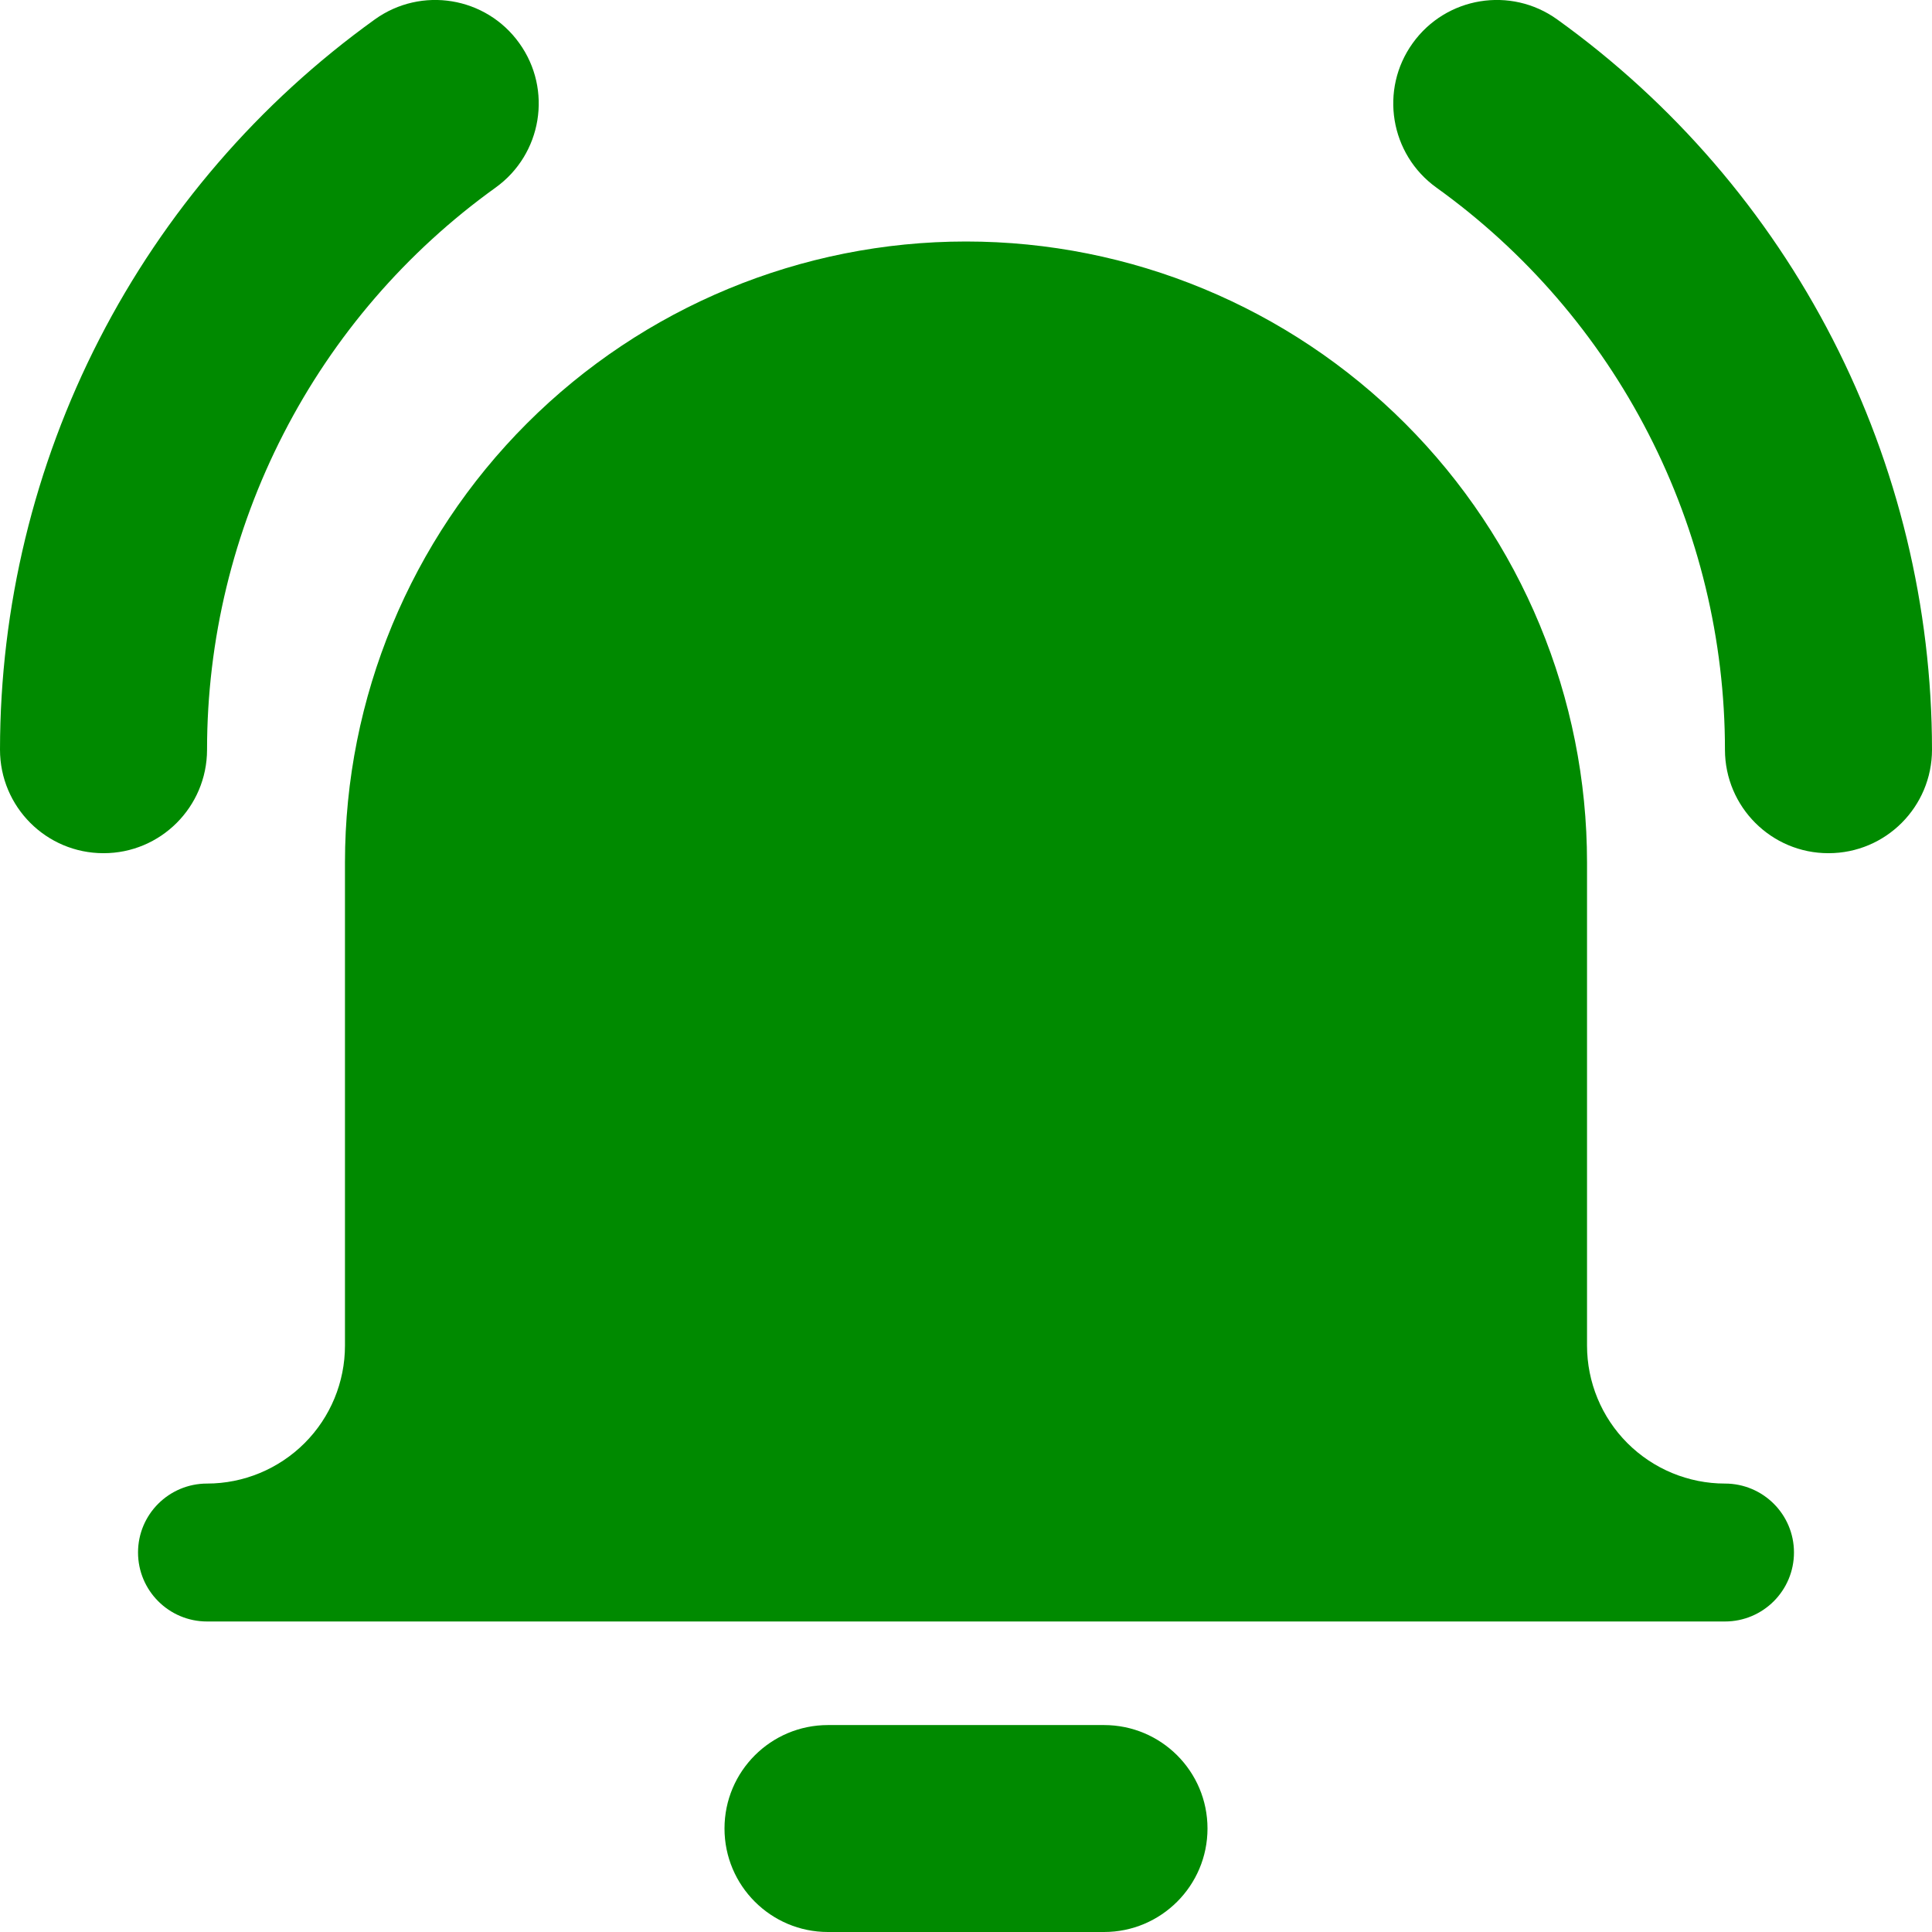 <svg width="18" height="18" viewBox="0 0 18 18" fill="none" xmlns="http://www.w3.org/2000/svg">
<g clip-path="url(#clip0_397_1974)">
<path fill-rule="evenodd" clip-rule="evenodd" d="M4.838 0.402C5.149 0.834 5.05 1.437 4.617 1.748C3.786 2.345 3.108 3.131 2.641 4.042C2.173 4.953 1.929 5.962 1.929 6.986C1.928 7.518 1.496 7.95 0.964 7.949C0.431 7.949 -0 7.517 1.57809e-07 6.984C0.001 5.655 0.318 4.344 0.925 3.161C1.532 1.978 2.412 0.957 3.492 0.181C3.925 -0.13 4.528 -0.031 4.838 0.402ZM4.909 3.945C5.994 2.86 7.466 2.25 9 2.25C10.534 2.25 12.006 2.86 13.091 3.945C14.176 5.03 14.786 6.501 14.786 8.036V12.536C14.786 12.877 14.921 13.204 15.162 13.445C15.403 13.686 15.73 13.822 16.071 13.822C16.426 13.822 16.714 14.109 16.714 14.464C16.714 14.819 16.426 15.107 16.071 15.107H1.929C1.574 15.107 1.286 14.819 1.286 14.464C1.286 14.109 1.574 13.822 1.929 13.822C2.27 13.822 2.597 13.686 2.838 13.445C3.079 13.204 3.214 12.877 3.214 12.536V8.036C3.214 6.501 3.824 5.03 4.909 3.945ZM6.75 17.036C6.75 16.503 7.182 16.072 7.714 16.072H10.286C10.818 16.072 11.25 16.503 11.25 17.036C11.25 17.568 10.818 18 10.286 18H7.714C7.182 18 6.75 17.568 6.75 17.036ZM14.508 0.181C14.075 -0.13 13.473 -0.031 13.162 0.402C12.851 0.834 12.95 1.437 13.383 1.748C14.214 2.345 14.892 3.131 15.359 4.042C15.827 4.953 16.071 5.962 16.071 6.986C16.072 7.518 16.504 7.95 17.036 7.949C17.569 7.949 18 7.517 18 6.984C17.999 5.655 17.682 4.344 17.075 3.161C16.468 1.978 15.588 0.957 14.508 0.181Z" fill="#008A00"/>
</g>
<defs>
<clipPath id="clip0_397_1974">
<rect width="18" height="18" fill="white"/>
</clipPath>
</defs>
</svg>
